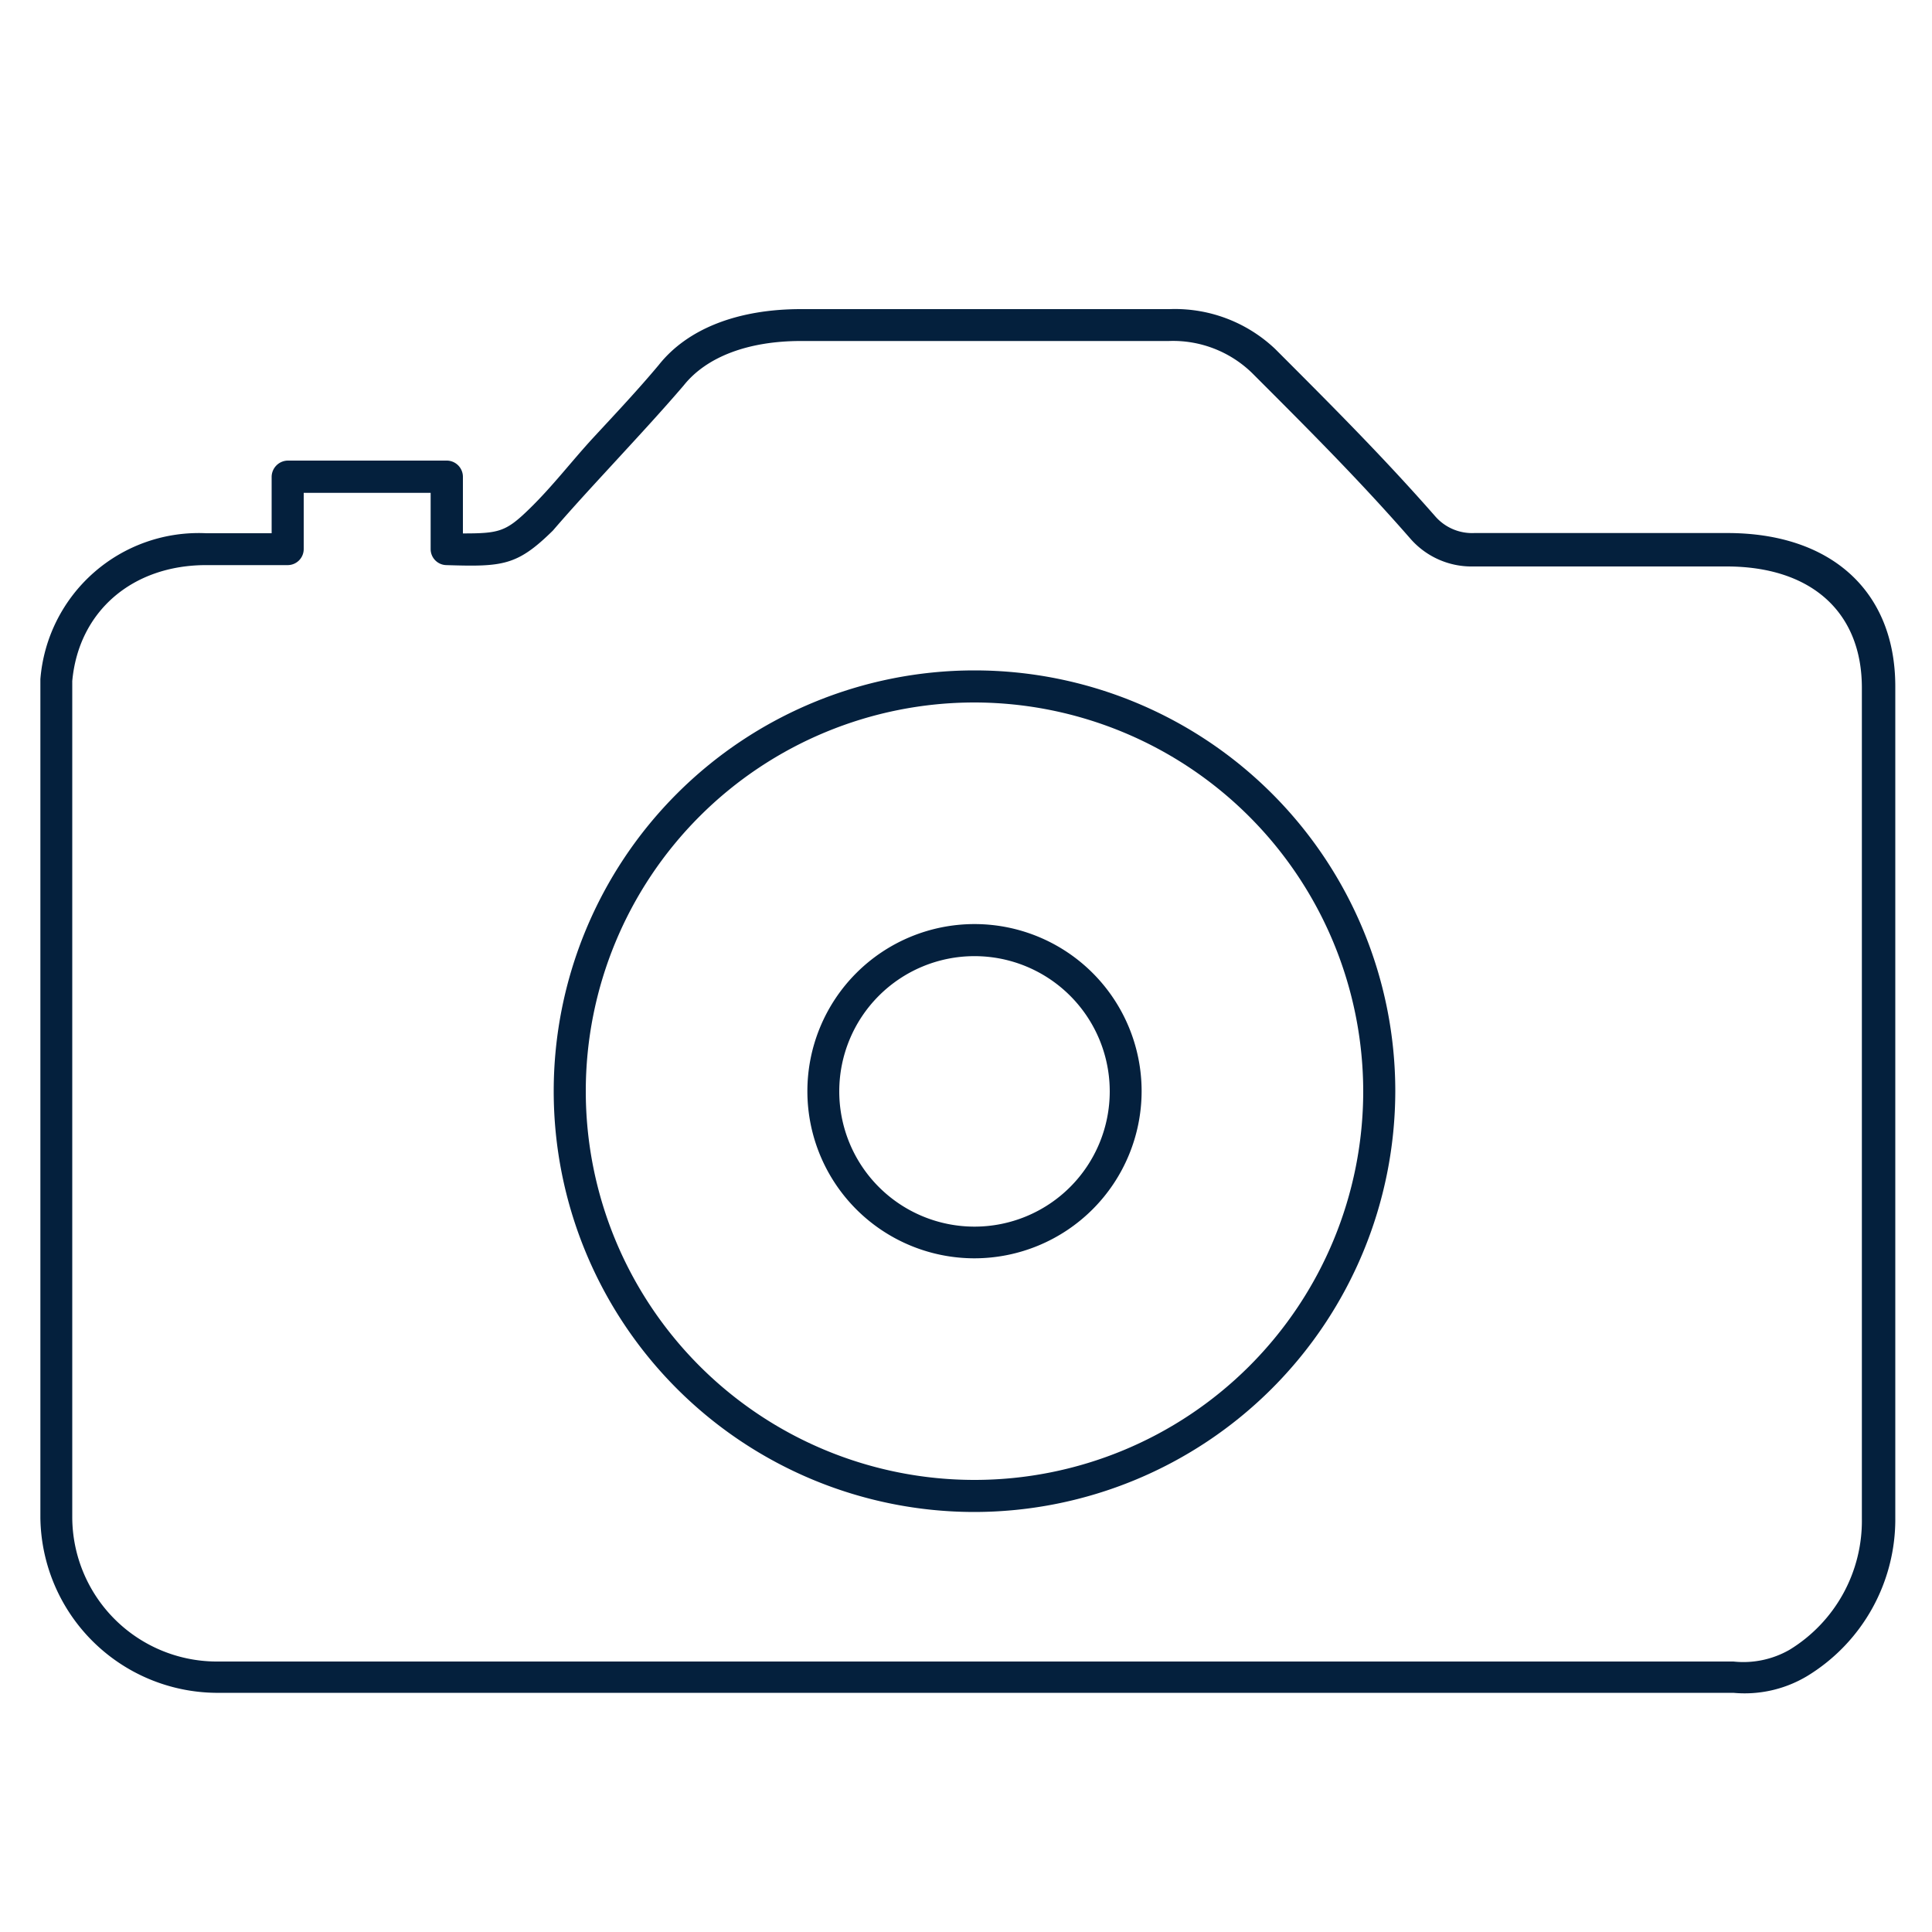 <svg viewBox="0 0 100 100" xmlns="http://www.w3.org/2000/svg"><path d="m14.9 28.42h-3.75c-4.15 0-7.85 3.37-7.85 7.48v43.4c0 4.49 3.74 7.86 8.23 8.23h78.57a10.72 10.72 0 0 0 3.36-.75 8.62 8.62 0 0 0 4.12-7.48v-43c.37-4.12-3-7.49-7.11-7.86h-14.22a3.43 3.43 0 0 1 -2.62-1.12c-2.62-3-5.61-6-8.23-8.61a7.11 7.11 0 0 0 -4.86-1.87h-19.08a9 9 0 0 0 -6.74 2.62c-2.24 2.62-4.86 4.86-6.73 7.48a4.08 4.08 0 0 1 -4.86 1.5v-3.76h-8.23z" fill="none"/><path d="m89.72 87.62h-78.57a9.18 9.18 0 0 1 -9.06-9.07v-43.4a8.22 8.22 0 0 1 8.58-7.55h3.39v-2.92a.85.85 0 0 1 .84-.84h8.23a.84.84 0 0 1 .83.84v2.93c1.88 0 2.23-.09 3.45-1.28s2.2-2.49 3.33-3.71 2.26-2.42 3.35-3.72c1.5-1.9 4.12-2.9 7.37-2.9h19.08a7.54 7.54 0 0 1 5.46 2.06c3.09 3.09 5.68 5.69 8.31 8.69a2.53 2.53 0 0 0 2 .84h13.1c5.36 0 8.69 3 8.69 7.94v43a9.5 9.5 0 0 1 -4.54 8.21 6.29 6.29 0 0 1 -3.84.88zm-74-62.11v2.91a.83.83 0 0 1 -.83.83h-4.22c-3.82 0-6.6 2.39-6.93 6v43.3a7.49 7.49 0 0 0 7.41 7.45h78.57a4.81 4.81 0 0 0 2.91-.61 7.82 7.82 0 0 0 3.74-6.79v-43c0-3.93-2.63-6.28-7-6.28h-13.12a4.2 4.2 0 0 1 -3.25-1.44c-2.62-3-5.2-5.58-8.19-8.57a5.87 5.87 0 0 0 -4.31-1.66h-19.04c-2.74 0-4.9.82-6.08 2.31-1.15 1.34-2.29 2.57-3.42 3.8s-2.23 2.41-3.34 3.7c-1.86 1.83-2.6 1.88-5.52 1.79a.83.83 0 0 1 -.81-.83v-2.91zm34.72 52.75a21.78 21.78 0 1 1 21.78-21.78 21.81 21.81 0 0 1 -21.78 21.78zm0-41.9a20.12 20.12 0 1 0 20.12 20.12 20.15 20.15 0 0 0 -20.12-20.12zm0 28.77a8.65 8.65 0 1 1 8.65-8.65 8.66 8.66 0 0 1 -8.65 8.65zm0-15.64a7 7 0 1 0 7 7 7 7 0 0 0 -7-7z" fill="#04203d"/></svg>